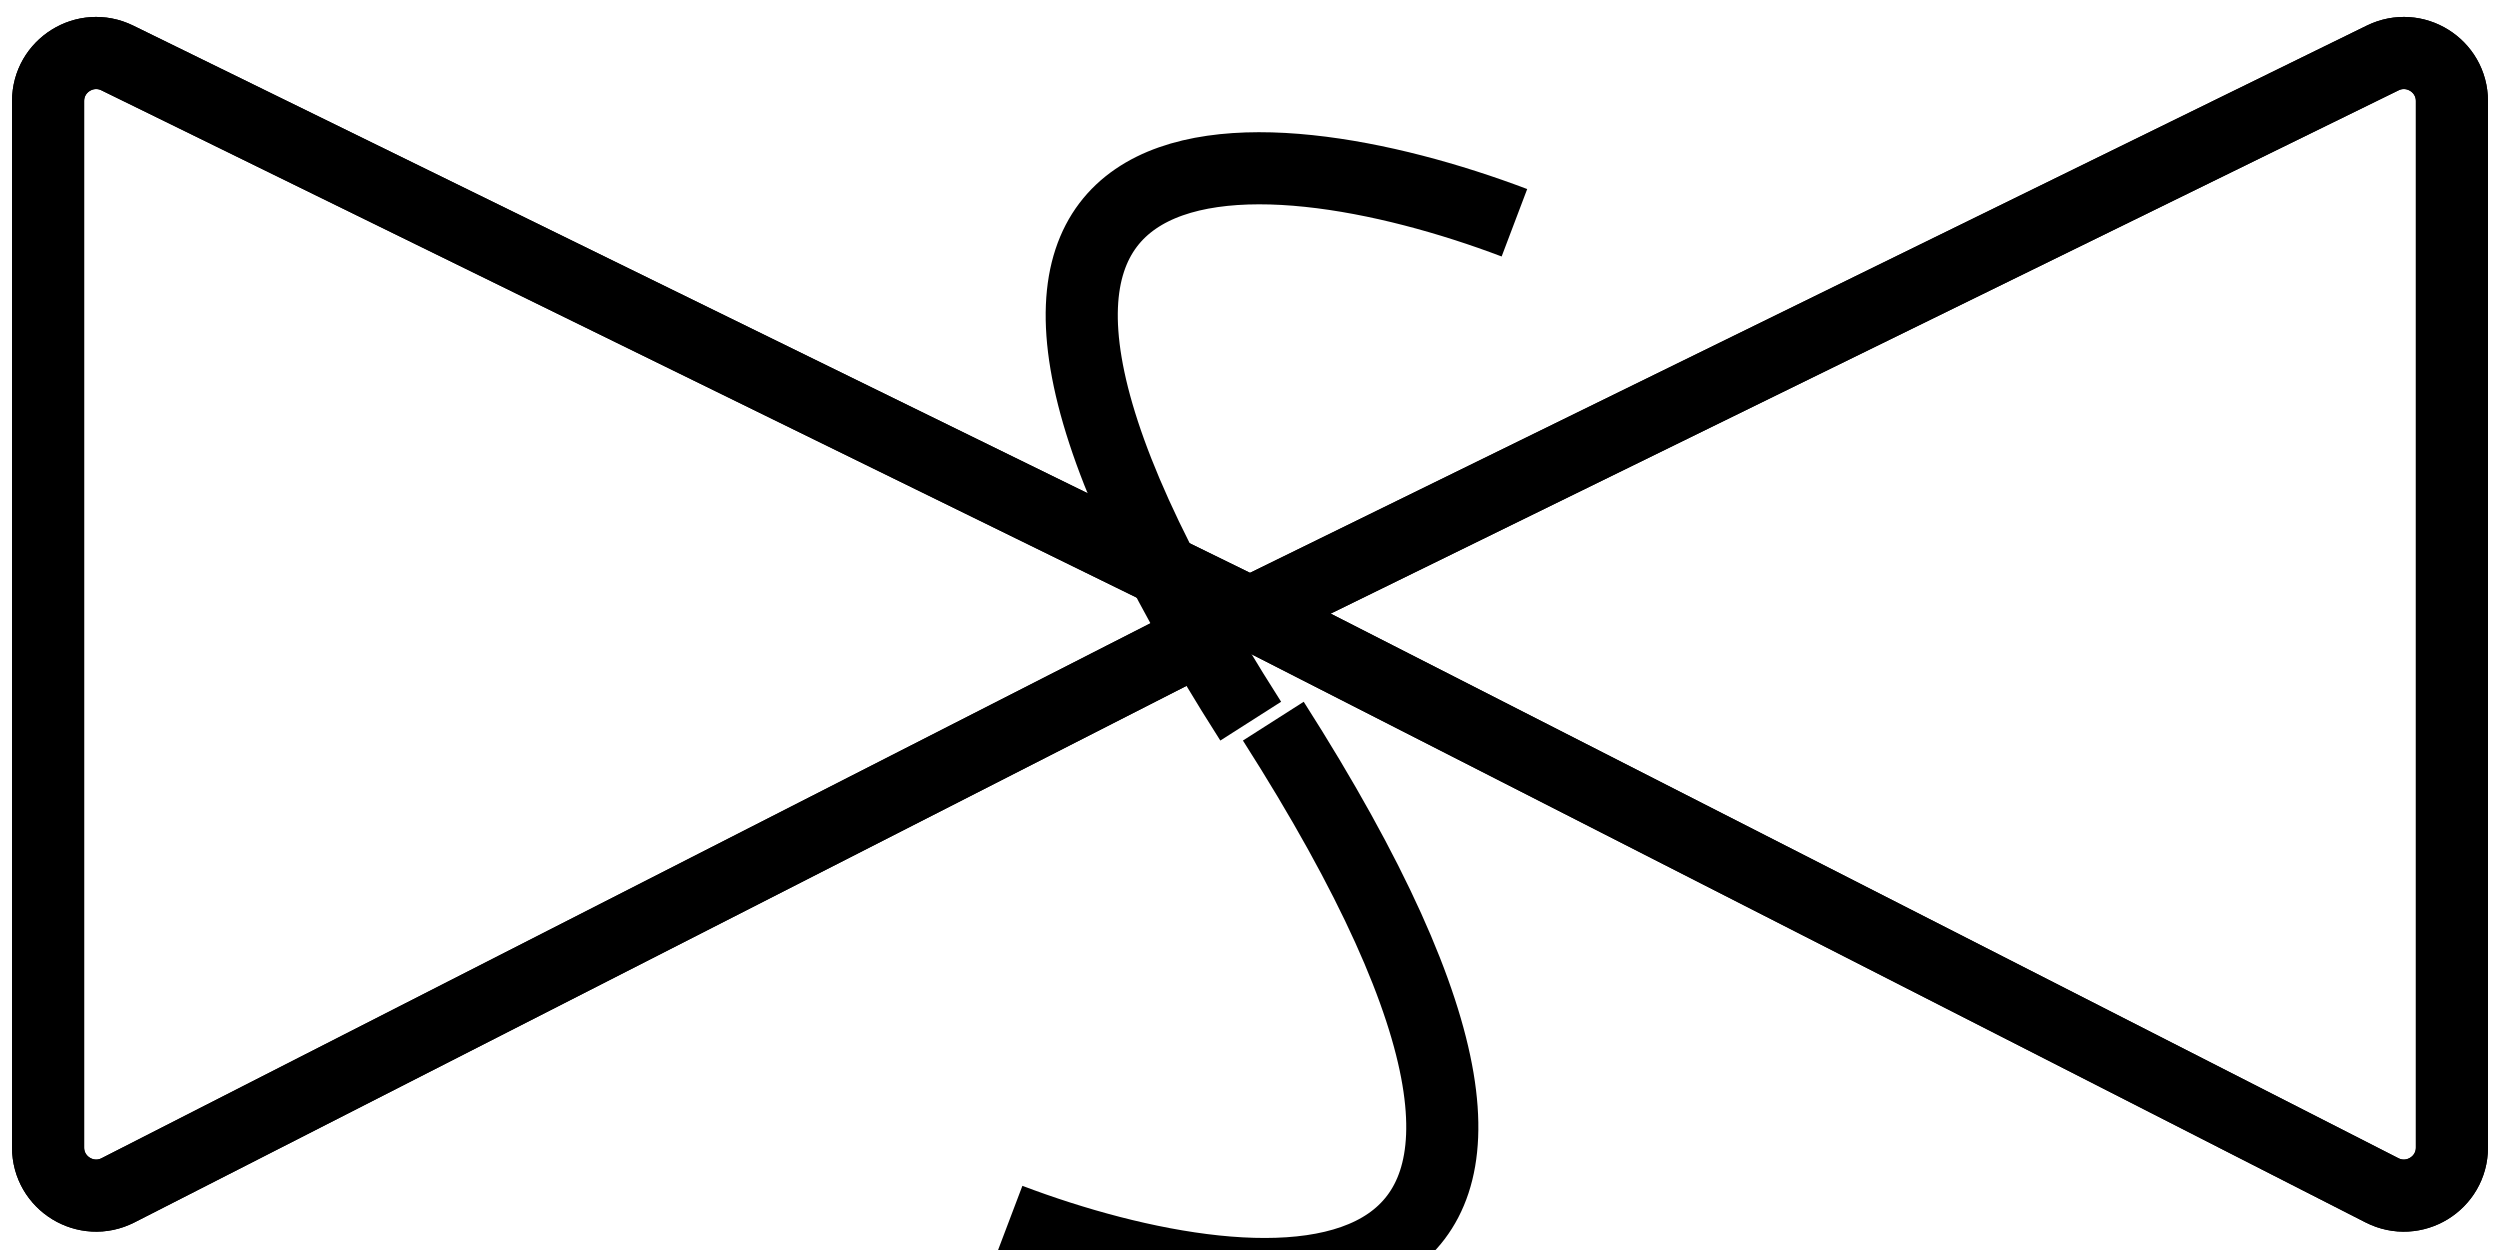 <svg width="104" height="52" viewBox="0 0 104 52" fill="none" xmlns="http://www.w3.org/2000/svg">
<rect x="2" y="1" width="100" height="50" fill="white"/>
<path d="M52 25.5L4.88 2.411C3.551 1.76 2 2.727 2 4.207V47.735C2 49.229 3.578 50.195 4.909 49.517L52 25.5ZM52 25.5L99.12 2.411C100.449 1.76 102 2.727 102 4.207V47.735C102 49.229 100.422 50.195 99.091 49.517L52 25.5Z" stroke="black" stroke-width="3"/>
<path d="M52 25.5L4.88 2.411C3.551 1.76 2 2.727 2 4.207V47.735C2 49.229 3.578 50.195 4.909 49.517L52 25.5ZM52 25.5L99.12 2.411C100.449 1.76 102 2.727 102 4.207V47.735C102 49.229 100.422 50.195 99.091 49.517L52 25.5Z" stroke="black" stroke-width="3"/>
<g filter="url(#filter0_i_679_12)">
<path d="M52.97 26C69.725 52.261 52.638 50.764 42 46.733" stroke="black" stroke-width="3"/>
</g>
<g filter="url(#filter1_i_679_12)">
<path d="M52.03 26C35.276 -0.261 52.362 1.236 63 5.267" stroke="black" stroke-width="3"/>
</g>
<defs>
<filter id="filter0_i_679_12" x="41.468" y="25.193" width="20.03" height="29.307" filterUnits="userSpaceOnUse" color-interpolation-filters="sRGB">
<feFlood flood-opacity="0" result="BackgroundImageFix"/>
<feBlend mode="normal" in="SourceGraphic" in2="BackgroundImageFix" result="shape"/>
<feColorMatrix in="SourceAlpha" type="matrix" values="0 0 0 0 0 0 0 0 0 0 0 0 0 0 0 0 0 0 127 0" result="hardAlpha"/>
<feOffset dy="4"/>
<feGaussianBlur stdDeviation="2"/>
<feComposite in2="hardAlpha" operator="arithmetic" k2="-1" k3="1"/>
<feColorMatrix type="matrix" values="0 0 0 0 0 0 0 0 0 0 0 0 0 0 0 0 0 0 0.25 0"/>
<feBlend mode="normal" in2="shape" result="effect1_innerShadow_679_12"/>
</filter>
<filter id="filter1_i_679_12" x="43.502" y="1.5" width="20.03" height="29.307" filterUnits="userSpaceOnUse" color-interpolation-filters="sRGB">
<feFlood flood-opacity="0" result="BackgroundImageFix"/>
<feBlend mode="normal" in="SourceGraphic" in2="BackgroundImageFix" result="shape"/>
<feColorMatrix in="SourceAlpha" type="matrix" values="0 0 0 0 0 0 0 0 0 0 0 0 0 0 0 0 0 0 127 0" result="hardAlpha"/>
<feOffset dy="4"/>
<feGaussianBlur stdDeviation="2"/>
<feComposite in2="hardAlpha" operator="arithmetic" k2="-1" k3="1"/>
<feColorMatrix type="matrix" values="0 0 0 0 0 0 0 0 0 0 0 0 0 0 0 0 0 0 0.25 0"/>
<feBlend mode="normal" in2="shape" result="effect1_innerShadow_679_12"/>
</filter>
</defs>
</svg>
